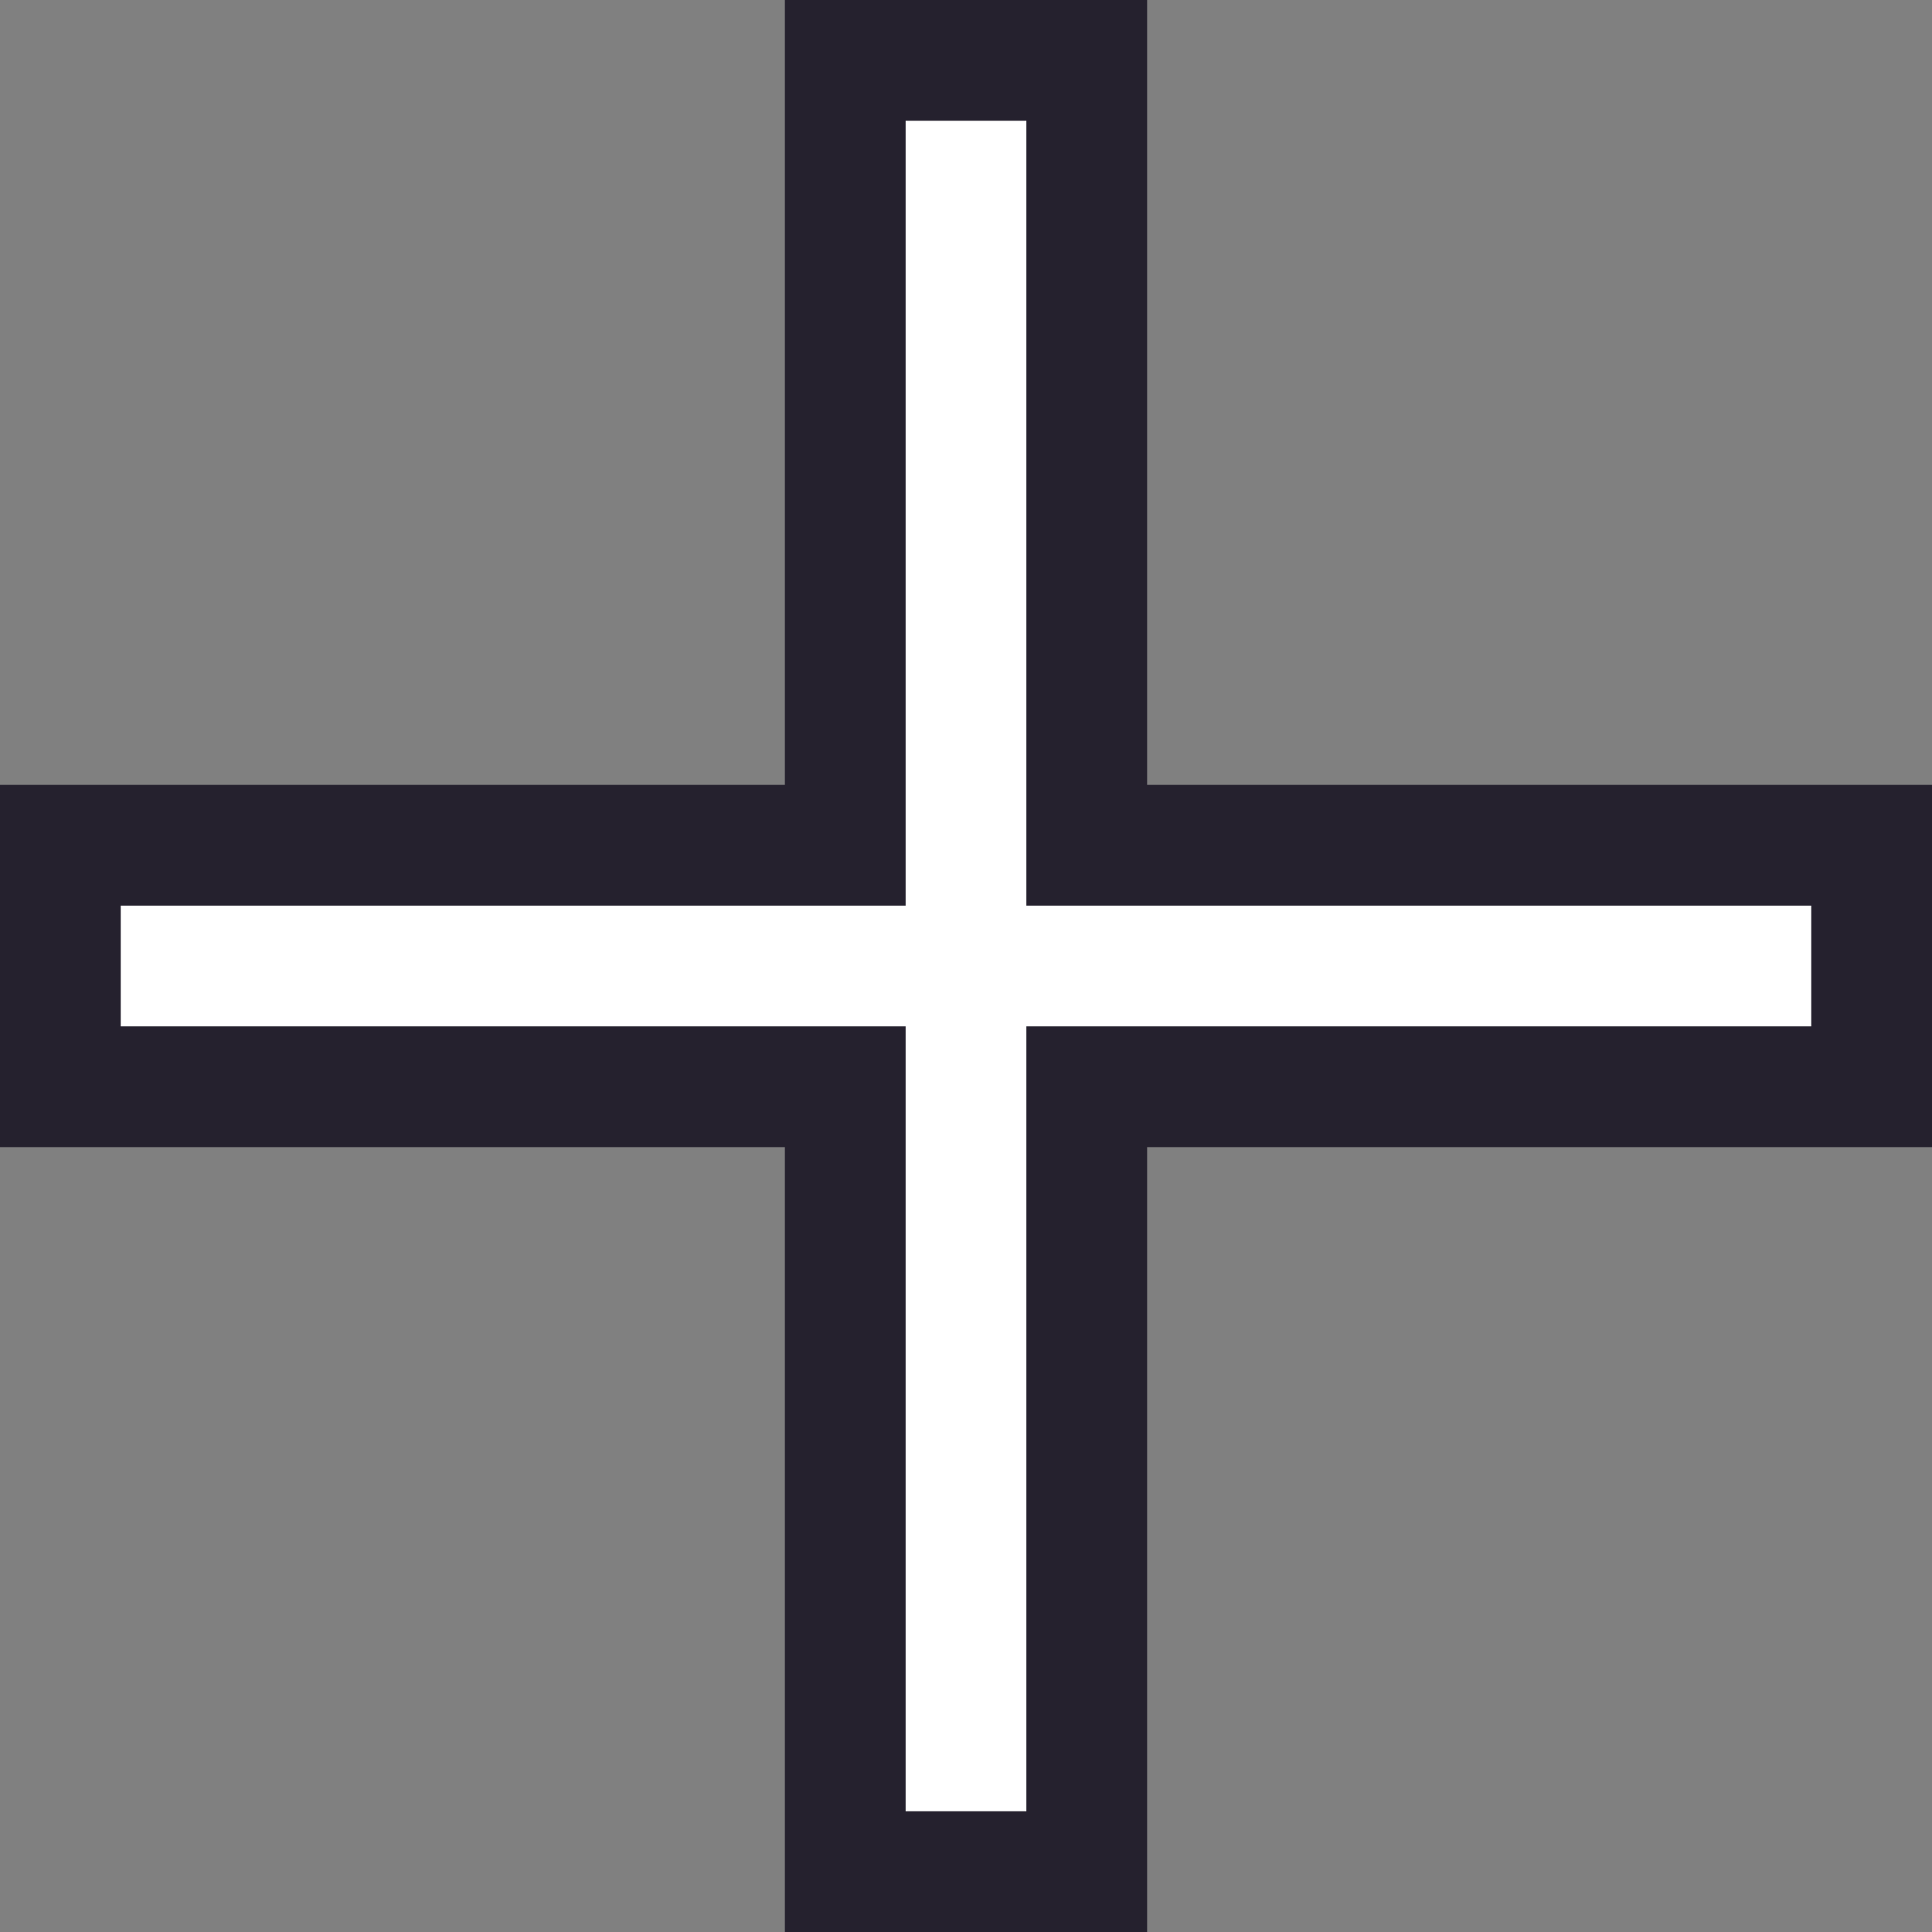 <?xml version="1.0" encoding="utf-8"?>
<!-- Generator: Adobe Illustrator 22.1.0, SVG Export Plug-In . SVG Version: 6.00 Build 0)  -->
<svg version="1.1" id="Layer_1" xmlns="http://www.w3.org/2000/svg" xmlns:xlink="http://www.w3.org/1999/xlink" x="0px" y="0px"
	 viewBox="0 0 16 16" style="enable-background:new 0 0 16 16;" xml:space="preserve">
<rect x="0" y="0" width="16" height="16" fill="#808080" stroke="none"/>
<style type="text/css">
	.st0{fill:#25212E;}
	.st1{fill:#FFFFFF;}
</style>
<polygon class="st0" points="16,6.5 9.5,6.5 9.5,0 6.5,0 6.5,6.5 0,6.5 0,9.5 6.5,9.5 6.5,16 9.5,16 9.5,9.5 16,9.5 "/>
<polygon class="st1" points="15,7.5 8.5,7.5 8.5,1 7.5,1 7.5,7.5 1,7.5 1,8.5 7.5,8.5 7.5,15 8.5,15 8.5,8.5 15,8.5 "/>
</svg>
